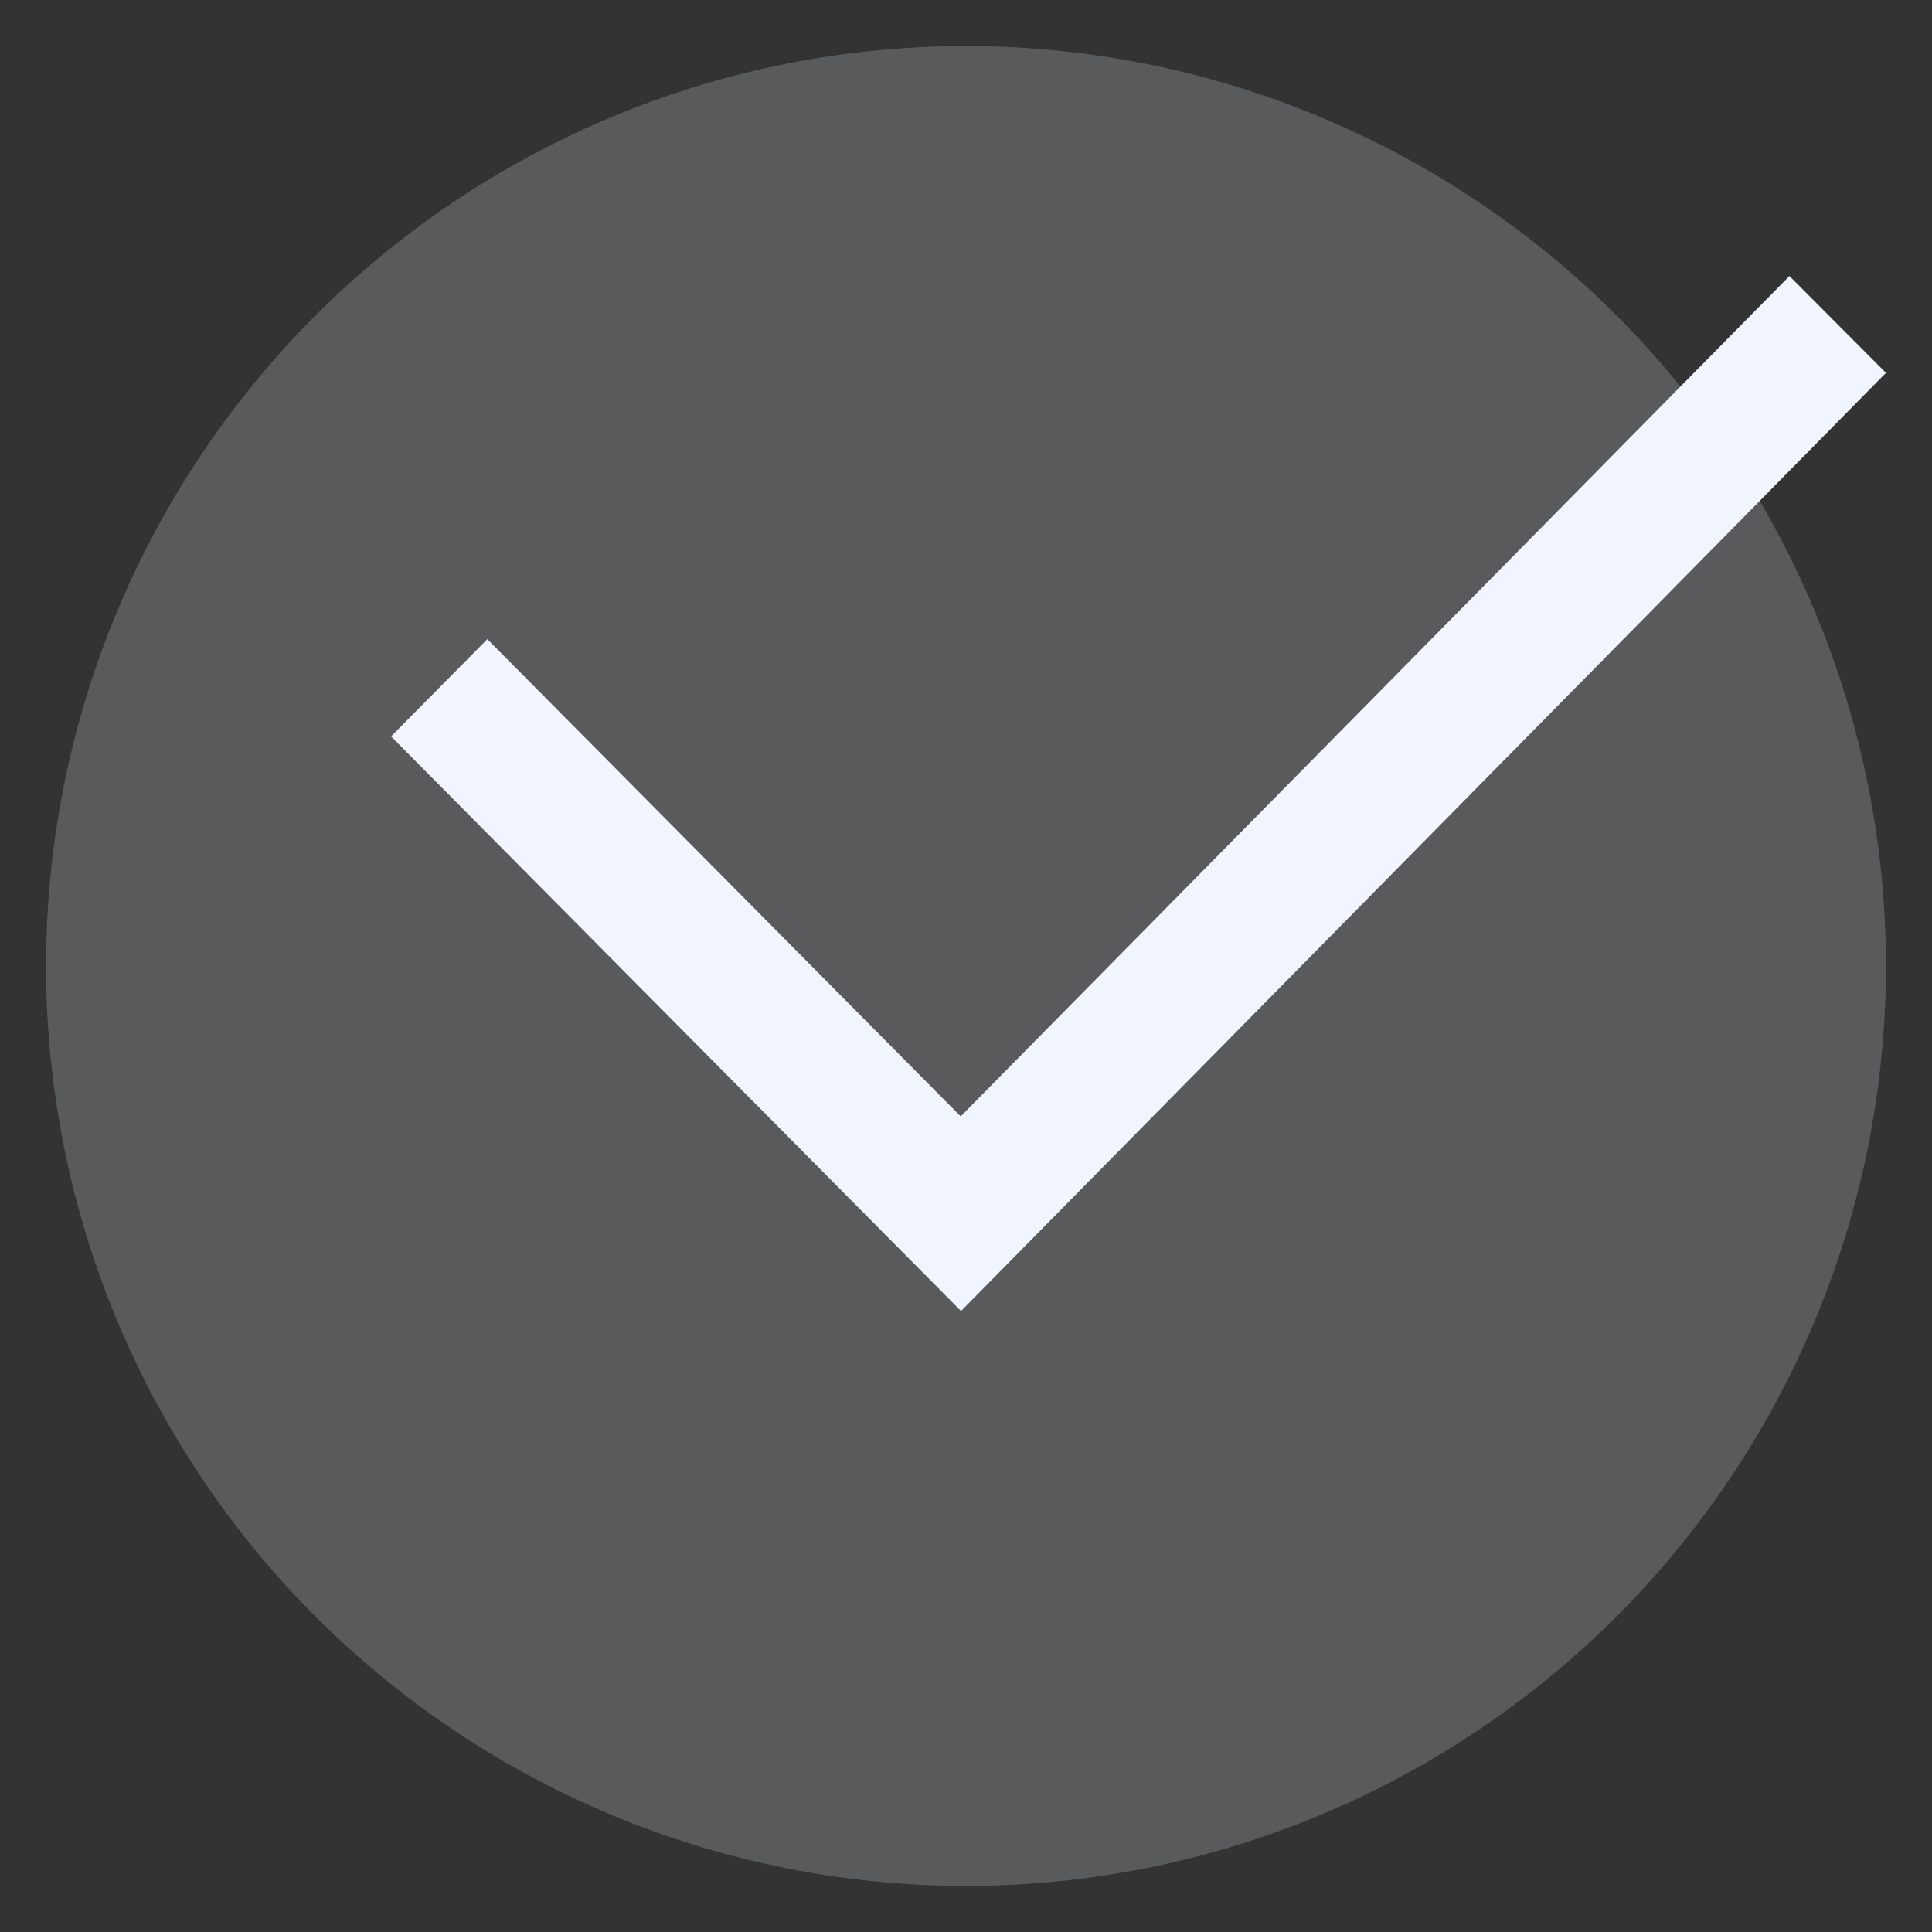 <svg width="12" height="12" fill="none" xmlns="http://www.w3.org/2000/svg"><rect width="100%" height="100%" fill="#333333" stroke="none"/><circle opacity=".2" cx="6" cy="6" fill="#F1F5FF" r="5.714"/><path d="M11.115 1.714l-5.148 5.22-2.94-2.964-.598.604 3.54 3.569 5.745-5.827-.6-.602z" fill="#F1F5FF"/></svg>
